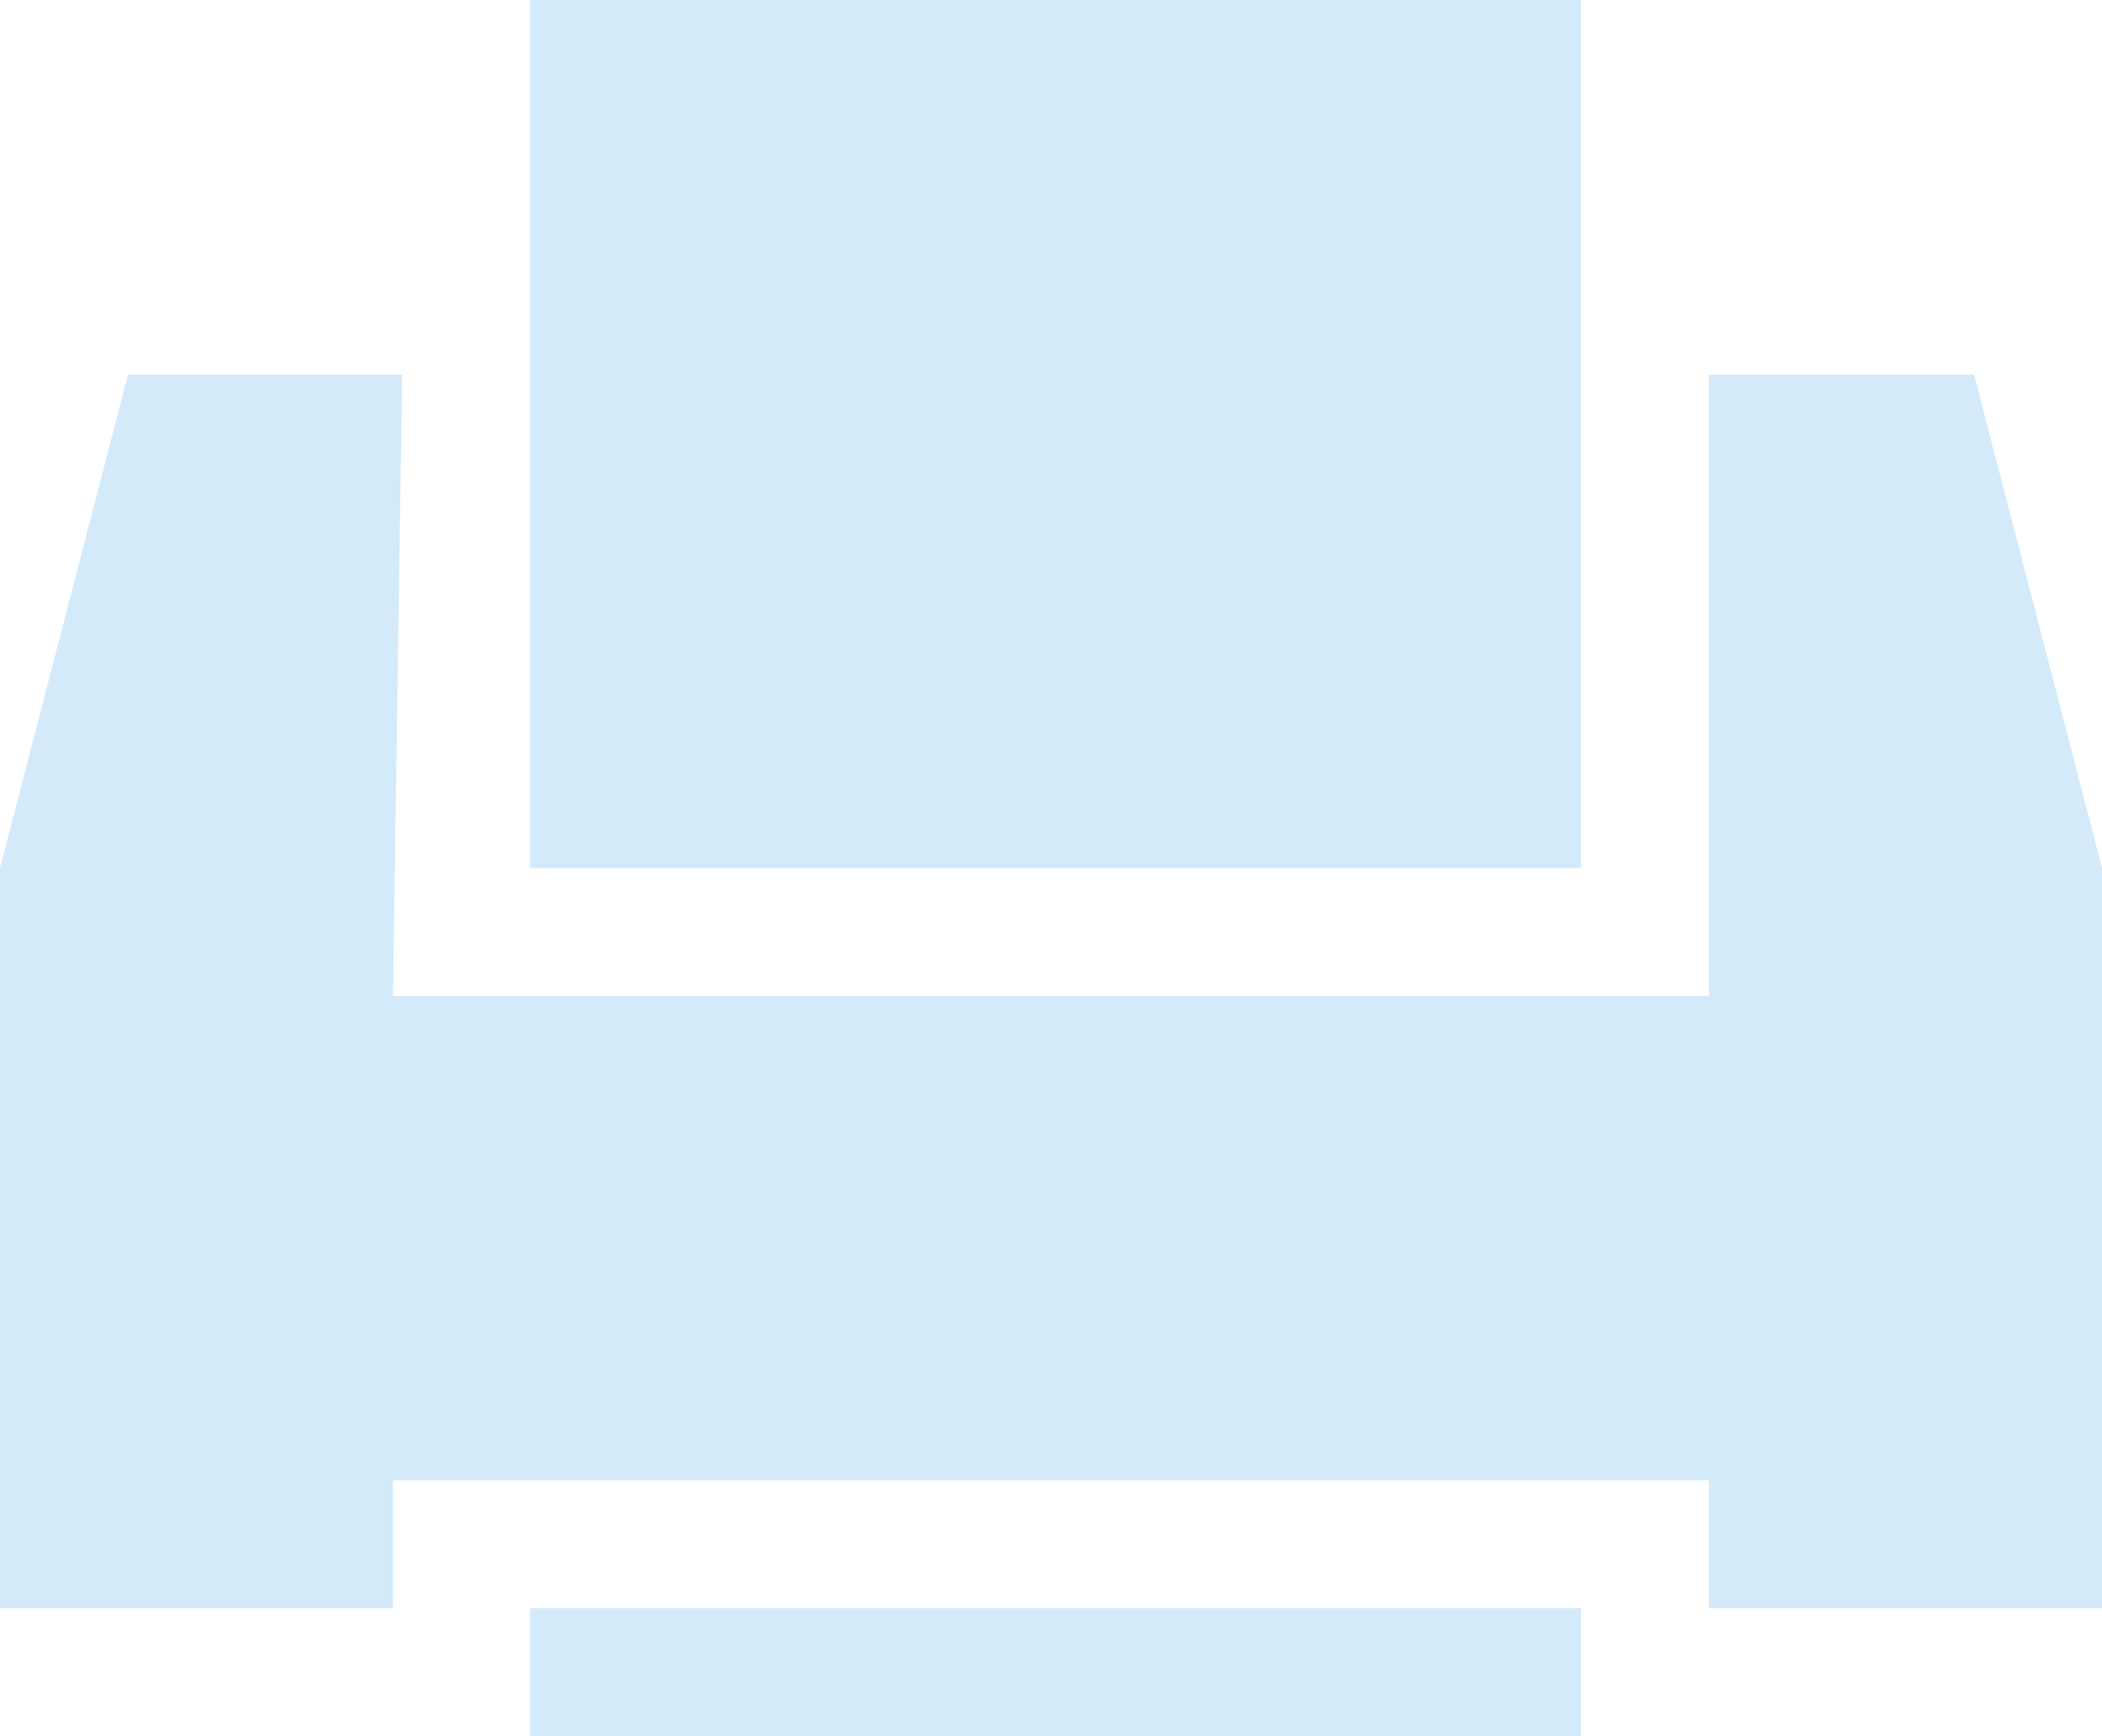 <?xml version="1.0" encoding="utf-8"?>
<!-- Generator: Adobe Illustrator 21.0.0, SVG Export Plug-In . SVG Version: 6.00 Build 0)  -->
<svg version="1.1" id="图层_1" xmlns="http://www.w3.org/2000/svg" xmlns:xlink="http://www.w3.org/1999/xlink" x="0px" y="0px"
	 viewBox="0 0 23 19" style="enable-background:new 0 0 23 19;" xml:space="preserve">
<style type="text/css">
	.st0{fill:#D3EAFB;}
</style>
<path id="chuanzhen_move" class="st0" d="M1.4,4.1h3l-0.1,6.8h14.4V4.1h2.9L23,9.5v8.1h-4.3v-1.4H4.3v1.4H0V9.5L1.4,4.1z M5.8,0
	h11.5v9.5H5.8V0z M5.8,17.6h11.5V19H5.8V17.6z M19.4,13.6c0.4,0,0.7,0.3,0.6,0.7c0,0.4-0.3,0.7-0.7,0.6c-0.4,0-0.6-0.3-0.6-0.7
	C18.7,13.9,19,13.6,19.4,13.6L19.4,13.6z M16.5,13.6c0.4,0,0.7,0.3,0.6,0.7c0,0.4-0.3,0.7-0.7,0.6c-0.4,0-0.6-0.3-0.6-0.7
	C15.8,13.9,16.1,13.6,16.5,13.6z M13.7,13.6c0.4,0,0.7,0.3,0.6,0.7c0,0.4-0.3,0.7-0.7,0.6c-0.4,0-0.6-0.3-0.6-0.7
	C12.9,13.9,13.3,13.6,13.7,13.6z"/>
</svg>
